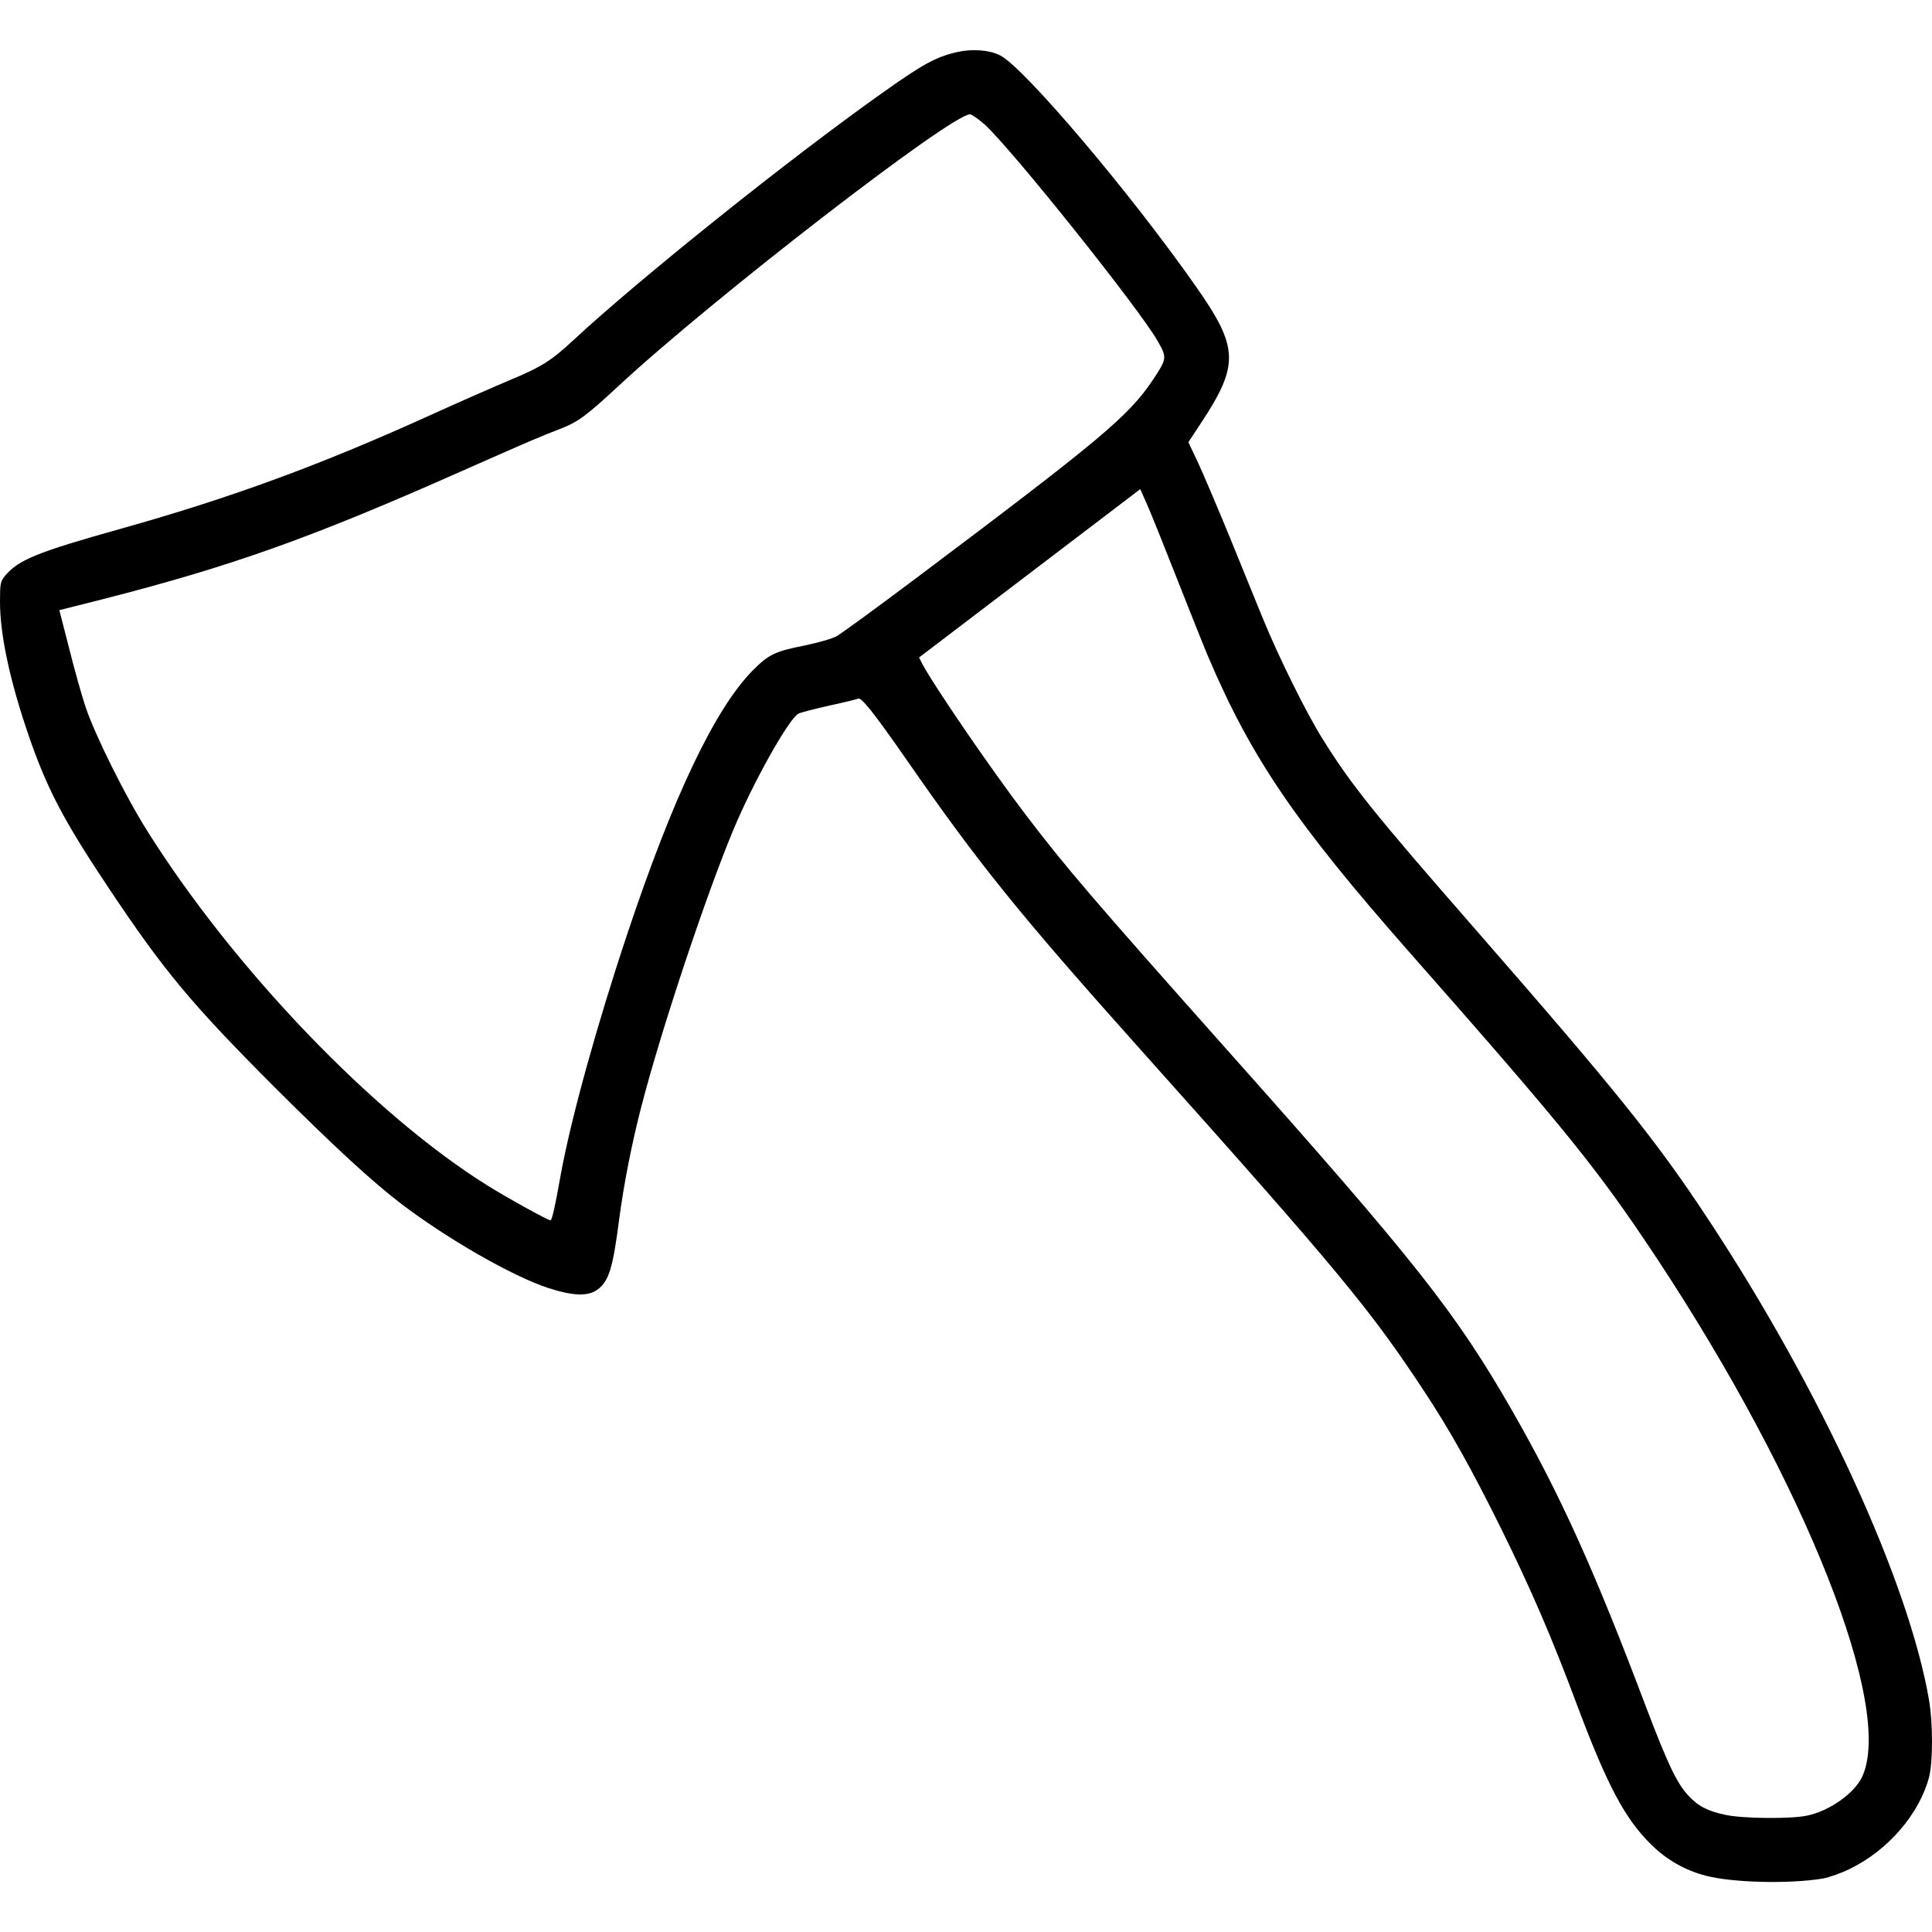 <?xml version="1.0" standalone="no"?>
<!DOCTYPE svg PUBLIC "-//W3C//DTD SVG 20010904//EN"
 "http://www.w3.org/TR/2001/REC-SVG-20010904/DTD/svg10.dtd">
<svg version="1.0" xmlns="http://www.w3.org/2000/svg"
 width="980pt" height="980pt" viewBox="0 0 980 980"
 preserveAspectRatio="xMidYMid meet">
<g transform="translate(0,980) scale(0.1,-0.1)"
fill="#000000" stroke="none">
<path d="M4855 9536 c-108 -25 -174 -61 -386 -212 -463 -328 -1224 -937 -1559
-1248 -115 -107 -163 -137 -326 -205 -76 -32 -254 -110 -395 -174 -561 -255
-1017 -422 -1569 -577 -429 -120 -525 -159 -593 -239 -25 -31 -27 -38 -27
-134 0 -167 50 -399 144 -674 93 -271 177 -432 401 -768 287 -431 423 -594
849 -1021 304 -303 495 -479 646 -594 234 -177 560 -364 740 -423 129 -42 206
-44 254 -6 55 43 75 109 106 349 24 183 65 392 114 580 99 384 328 1071 466
1401 100 240 281 563 330 589 11 6 82 24 157 41 74 16 140 32 145 35 16 10 79
-69 248 -312 365 -526 568 -778 1195 -1479 992 -1109 1156 -1307 1429 -1722
131 -198 243 -399 391 -698 153 -311 256 -549 385 -895 152 -405 242 -575 375
-706 79 -78 173 -132 280 -159 135 -35 420 -42 590 -14 33 6 96 28 140 50 194
95 351 279 400 464 20 77 20 274 0 391 -103 601 -549 1574 -1120 2439 -262
398 -464 649 -1176 1465 -519 594 -634 737 -781 973 -82 131 -222 414 -301
607 -30 74 -106 259 -167 410 -62 151 -135 323 -162 381 l-50 106 62 94 c198
300 194 386 -26 699 -332 474 -870 1108 -991 1169 -55 28 -142 34 -218 17z
m139 -367 c133 -119 791 -942 880 -1102 46 -81 45 -87 -26 -194 -124 -185
-266 -303 -1200 -1005 -200 -150 -382 -283 -404 -295 -23 -13 -95 -33 -161
-47 -152 -30 -183 -45 -264 -126 -192 -194 -405 -641 -638 -1340 -155 -465
-284 -932 -336 -1215 -30 -169 -45 -235 -53 -235 -13 0 -221 115 -320 177
-575 358 -1285 1098 -1725 1798 -112 178 -266 488 -313 629 -20 60 -58 195
-84 300 l-49 191 222 56 c649 166 1054 310 1807 644 362 160 401 177 515 221
85 32 134 69 290 214 472 439 1689 1380 1785 1380 9 0 42 -23 74 -51z m976
-2304 c65 -165 136 -343 158 -395 220 -516 442 -842 1021 -1500 802 -910 955
-1100 1256 -1554 754 -1141 1205 -2281 1040 -2630 -40 -84 -167 -173 -280
-196 -81 -17 -323 -15 -412 4 -91 19 -139 44 -190 99 -58 63 -105 163 -213
447 -259 687 -435 1078 -680 1505 -287 500 -492 759 -1455 1840 -669 752 -811
918 -1012 1182 -182 239 -472 664 -526 768 l-15 30 561 427 561 427 34 -77
c19 -42 87 -212 152 -377z"/>
</g>
</svg>
